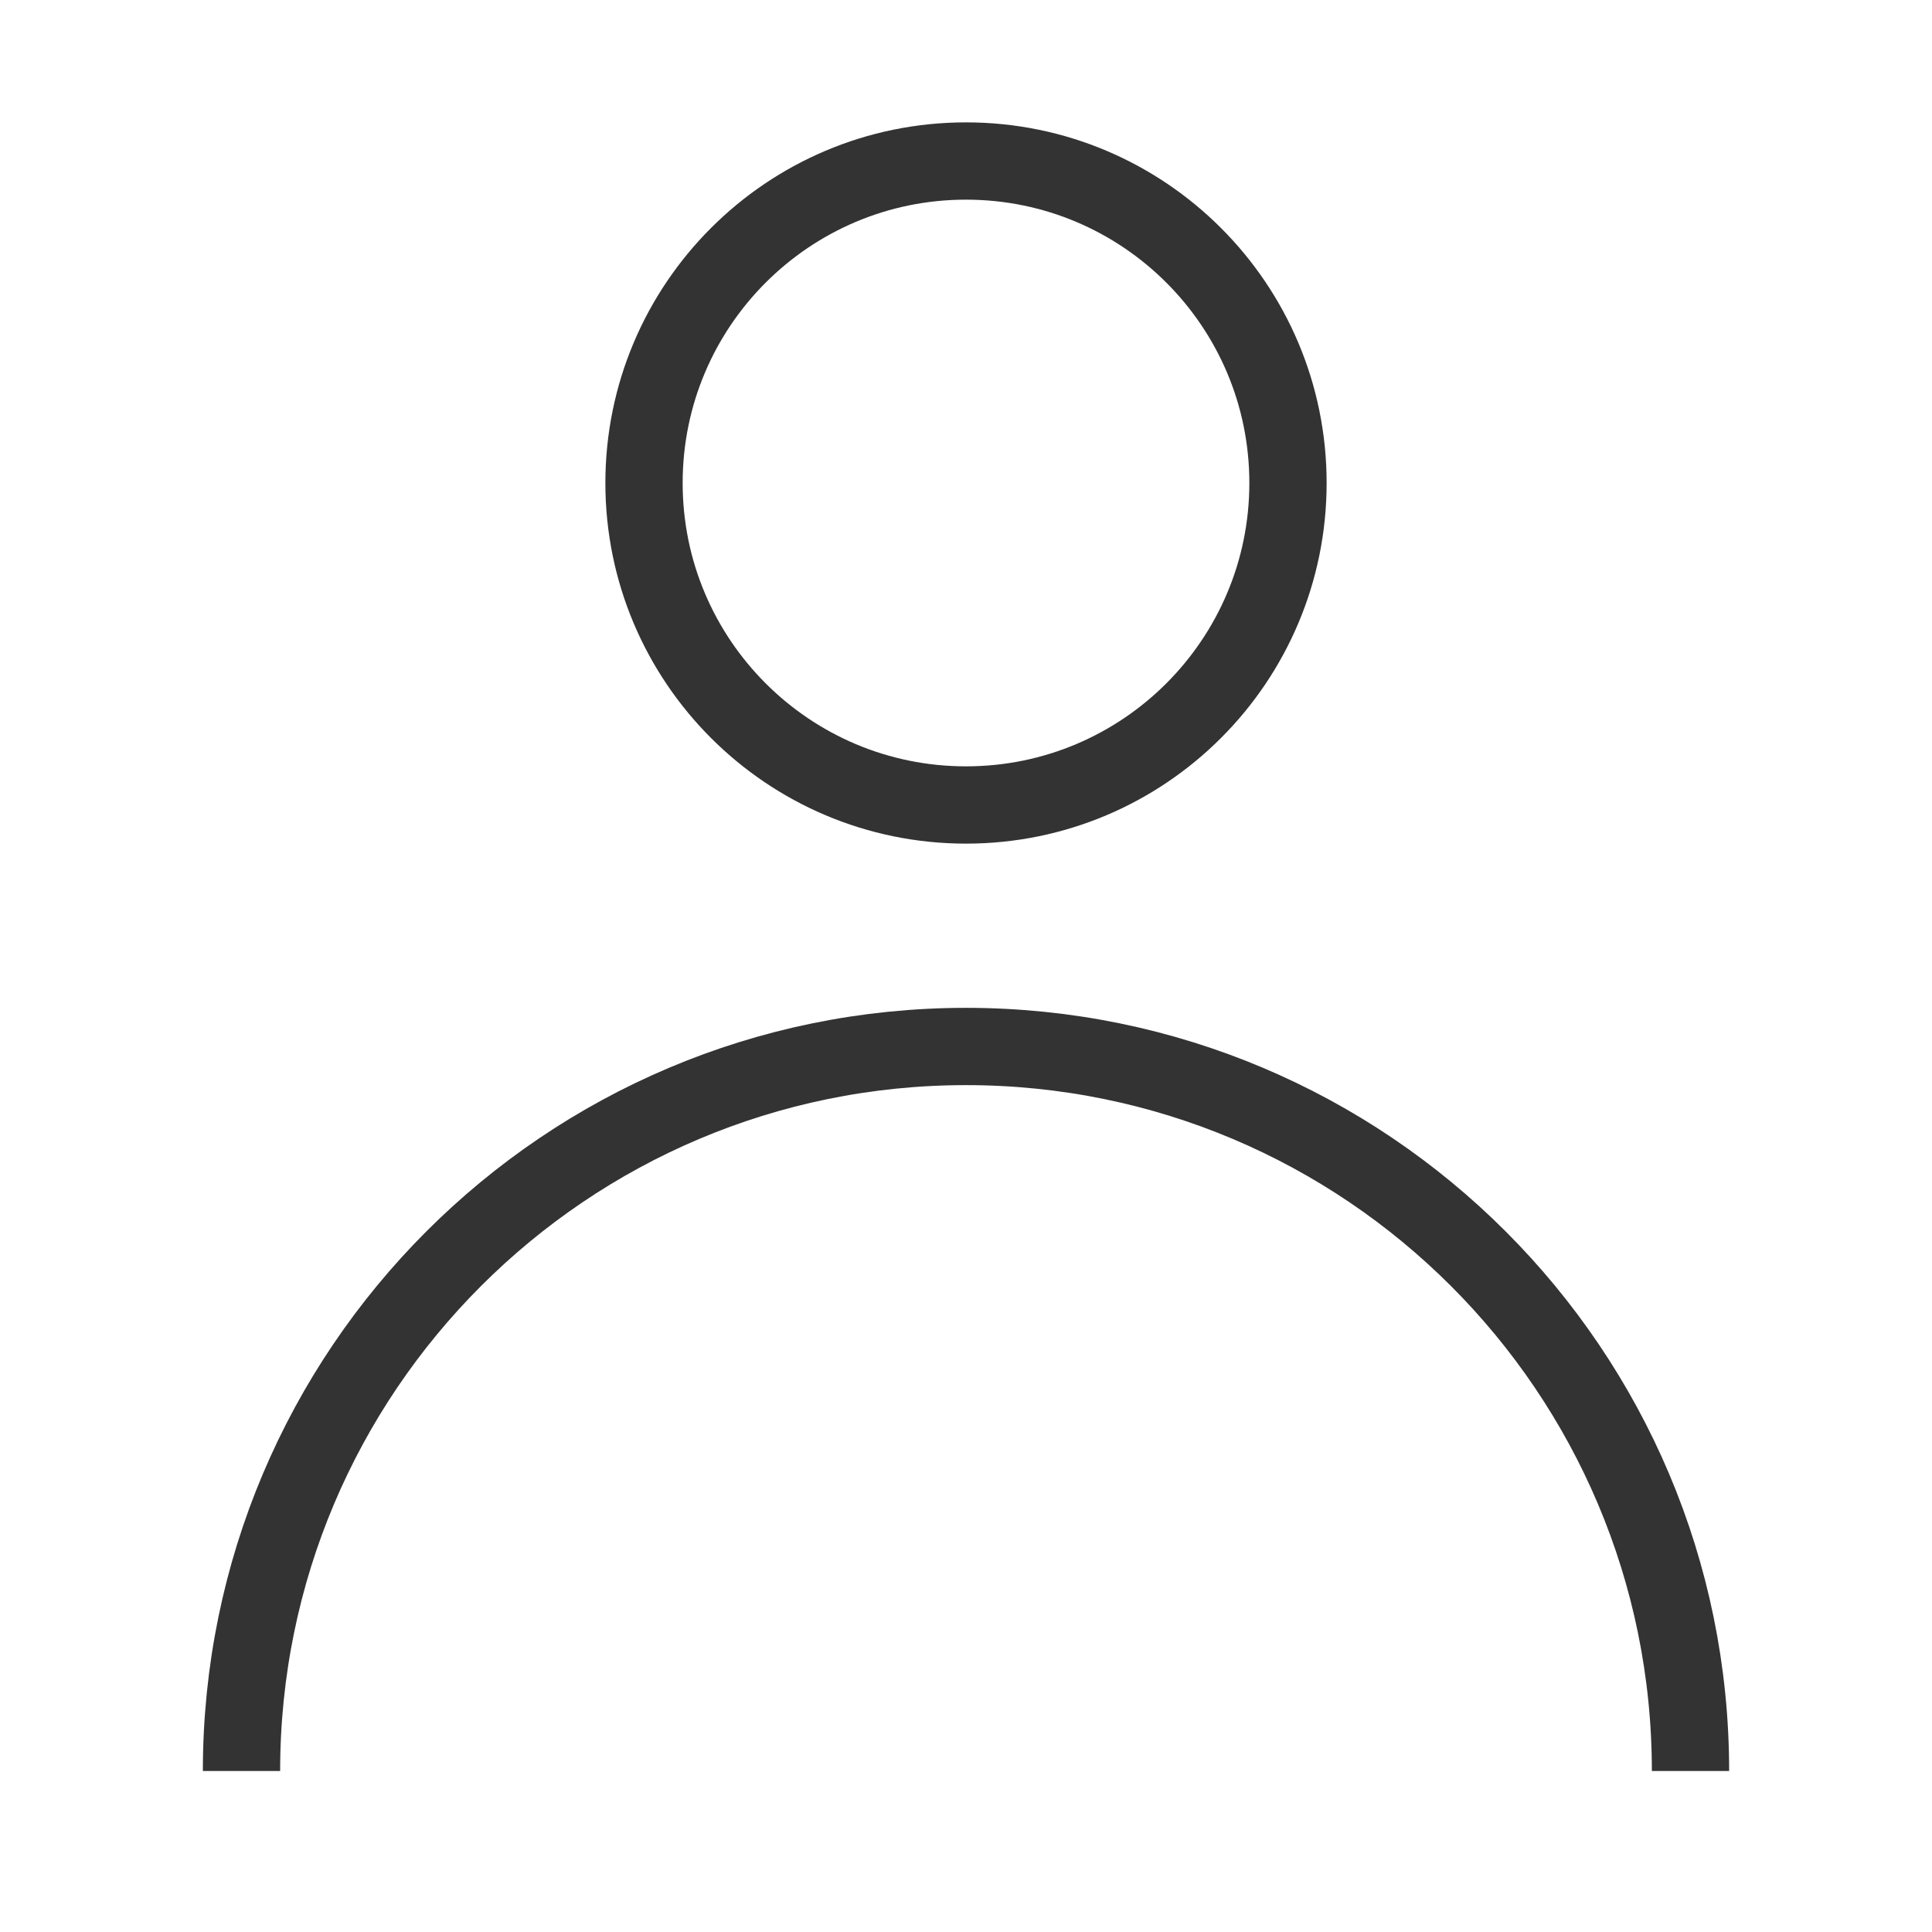 <svg width="50" height="50" viewBox="0 0 50 50" fill="none" xmlns="http://www.w3.org/2000/svg">
<path d="M25 20.833C29.602 20.833 33.333 17.102 33.333 12.5C33.333 7.898 29.602 4.167 25 4.167C20.398 4.167 16.667 7.898 16.667 12.5C16.667 17.102 20.398 20.833 25 20.833Z" stroke="#333333" stroke-width="2"/>
<path d="M43.75 45.833C43.75 35.478 35.355 27.083 25 27.083C14.645 27.083 6.25 35.478 6.25 45.833" stroke="#333333" stroke-width="2"/>
</svg>

